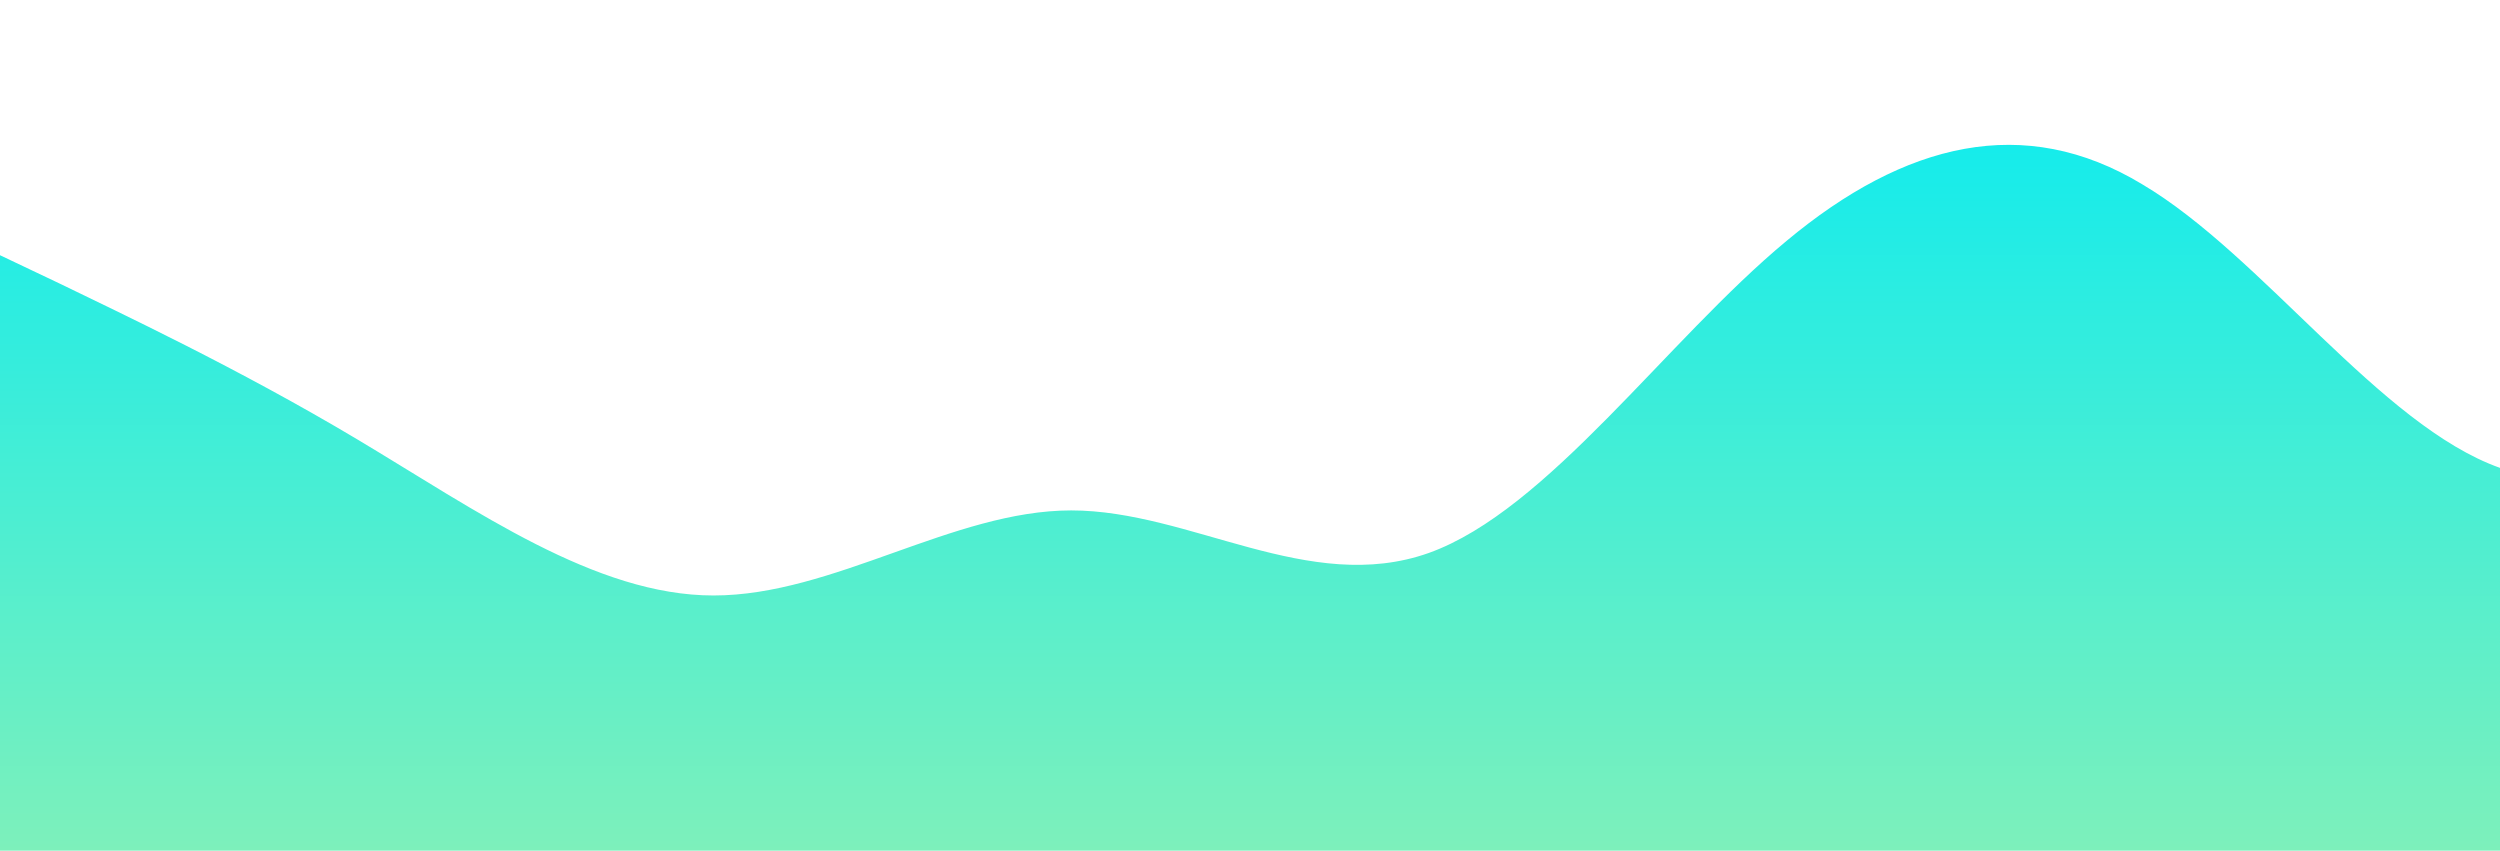 <?xml version="1.0" standalone="no"?>
<svg xmlns:xlink="http://www.w3.org/1999/xlink" id="wave" style="transform:rotate(180deg); transition: 0.3s" viewBox="0 0 1440 490" version="1.1" xmlns="http://www.w3.org/2000/svg"><defs><linearGradient id="sw-gradient-0" x1="0" x2="0" y1="1" y2="0"><stop stop-color="rgba(125, 240, 187, 1)" offset="0%"/><stop stop-color="rgba(0, 235, 245, 1)" offset="100%"/></linearGradient></defs><path style="transform:translate(0, 0px); opacity:1" fill="url(#sw-gradient-0)" d="M0,147L34.3,163.3C68.6,180,137,212,206,253.2C274.3,294,343,343,411,343C480,343,549,294,617,294C685.7,294,754,343,823,318.5C891.4,294,960,196,1029,138.8C1097.1,82,1166,65,1234,106.2C1302.9,147,1371,245,1440,269.5C1508.6,294,1577,245,1646,212.3C1714.3,180,1783,163,1851,147C1920,131,1989,114,2057,138.8C2125.7,163,2194,229,2263,212.3C2331.4,196,2400,98,2469,73.5C2537.1,49,2606,98,2674,114.3C2742.9,131,2811,114,2880,114.3C2948.6,114,3017,131,3086,122.5C3154.3,114,3223,82,3291,89.8C3360,98,3429,147,3497,155.2C3565.7,163,3634,131,3703,122.5C3771.4,114,3840,131,3909,114.3C3977.1,98,4046,49,4114,57.2C4182.9,65,4251,131,4320,155.2C4388.6,180,4457,163,4526,147C4594.3,131,4663,114,4731,89.8C4800,65,4869,33,4903,16.3L4937.1,0L4937.1,490L4902.9,490C4868.6,490,4800,490,4731,490C4662.9,490,4594,490,4526,490C4457.1,490,4389,490,4320,490C4251.4,490,4183,490,4114,490C4045.7,490,3977,490,3909,490C3840,490,3771,490,3703,490C3634.3,490,3566,490,3497,490C3428.6,490,3360,490,3291,490C3222.9,490,3154,490,3086,490C3017.1,490,2949,490,2880,490C2811.4,490,2743,490,2674,490C2605.7,490,2537,490,2469,490C2400,490,2331,490,2263,490C2194.3,490,2126,490,2057,490C1988.6,490,1920,490,1851,490C1782.9,490,1714,490,1646,490C1577.1,490,1509,490,1440,490C1371.4,490,1303,490,1234,490C1165.7,490,1097,490,1029,490C960,490,891,490,823,490C754.3,490,686,490,617,490C548.6,490,480,490,411,490C342.9,490,274,490,206,490C137.1,490,69,490,34,490L0,490Z"/></svg>